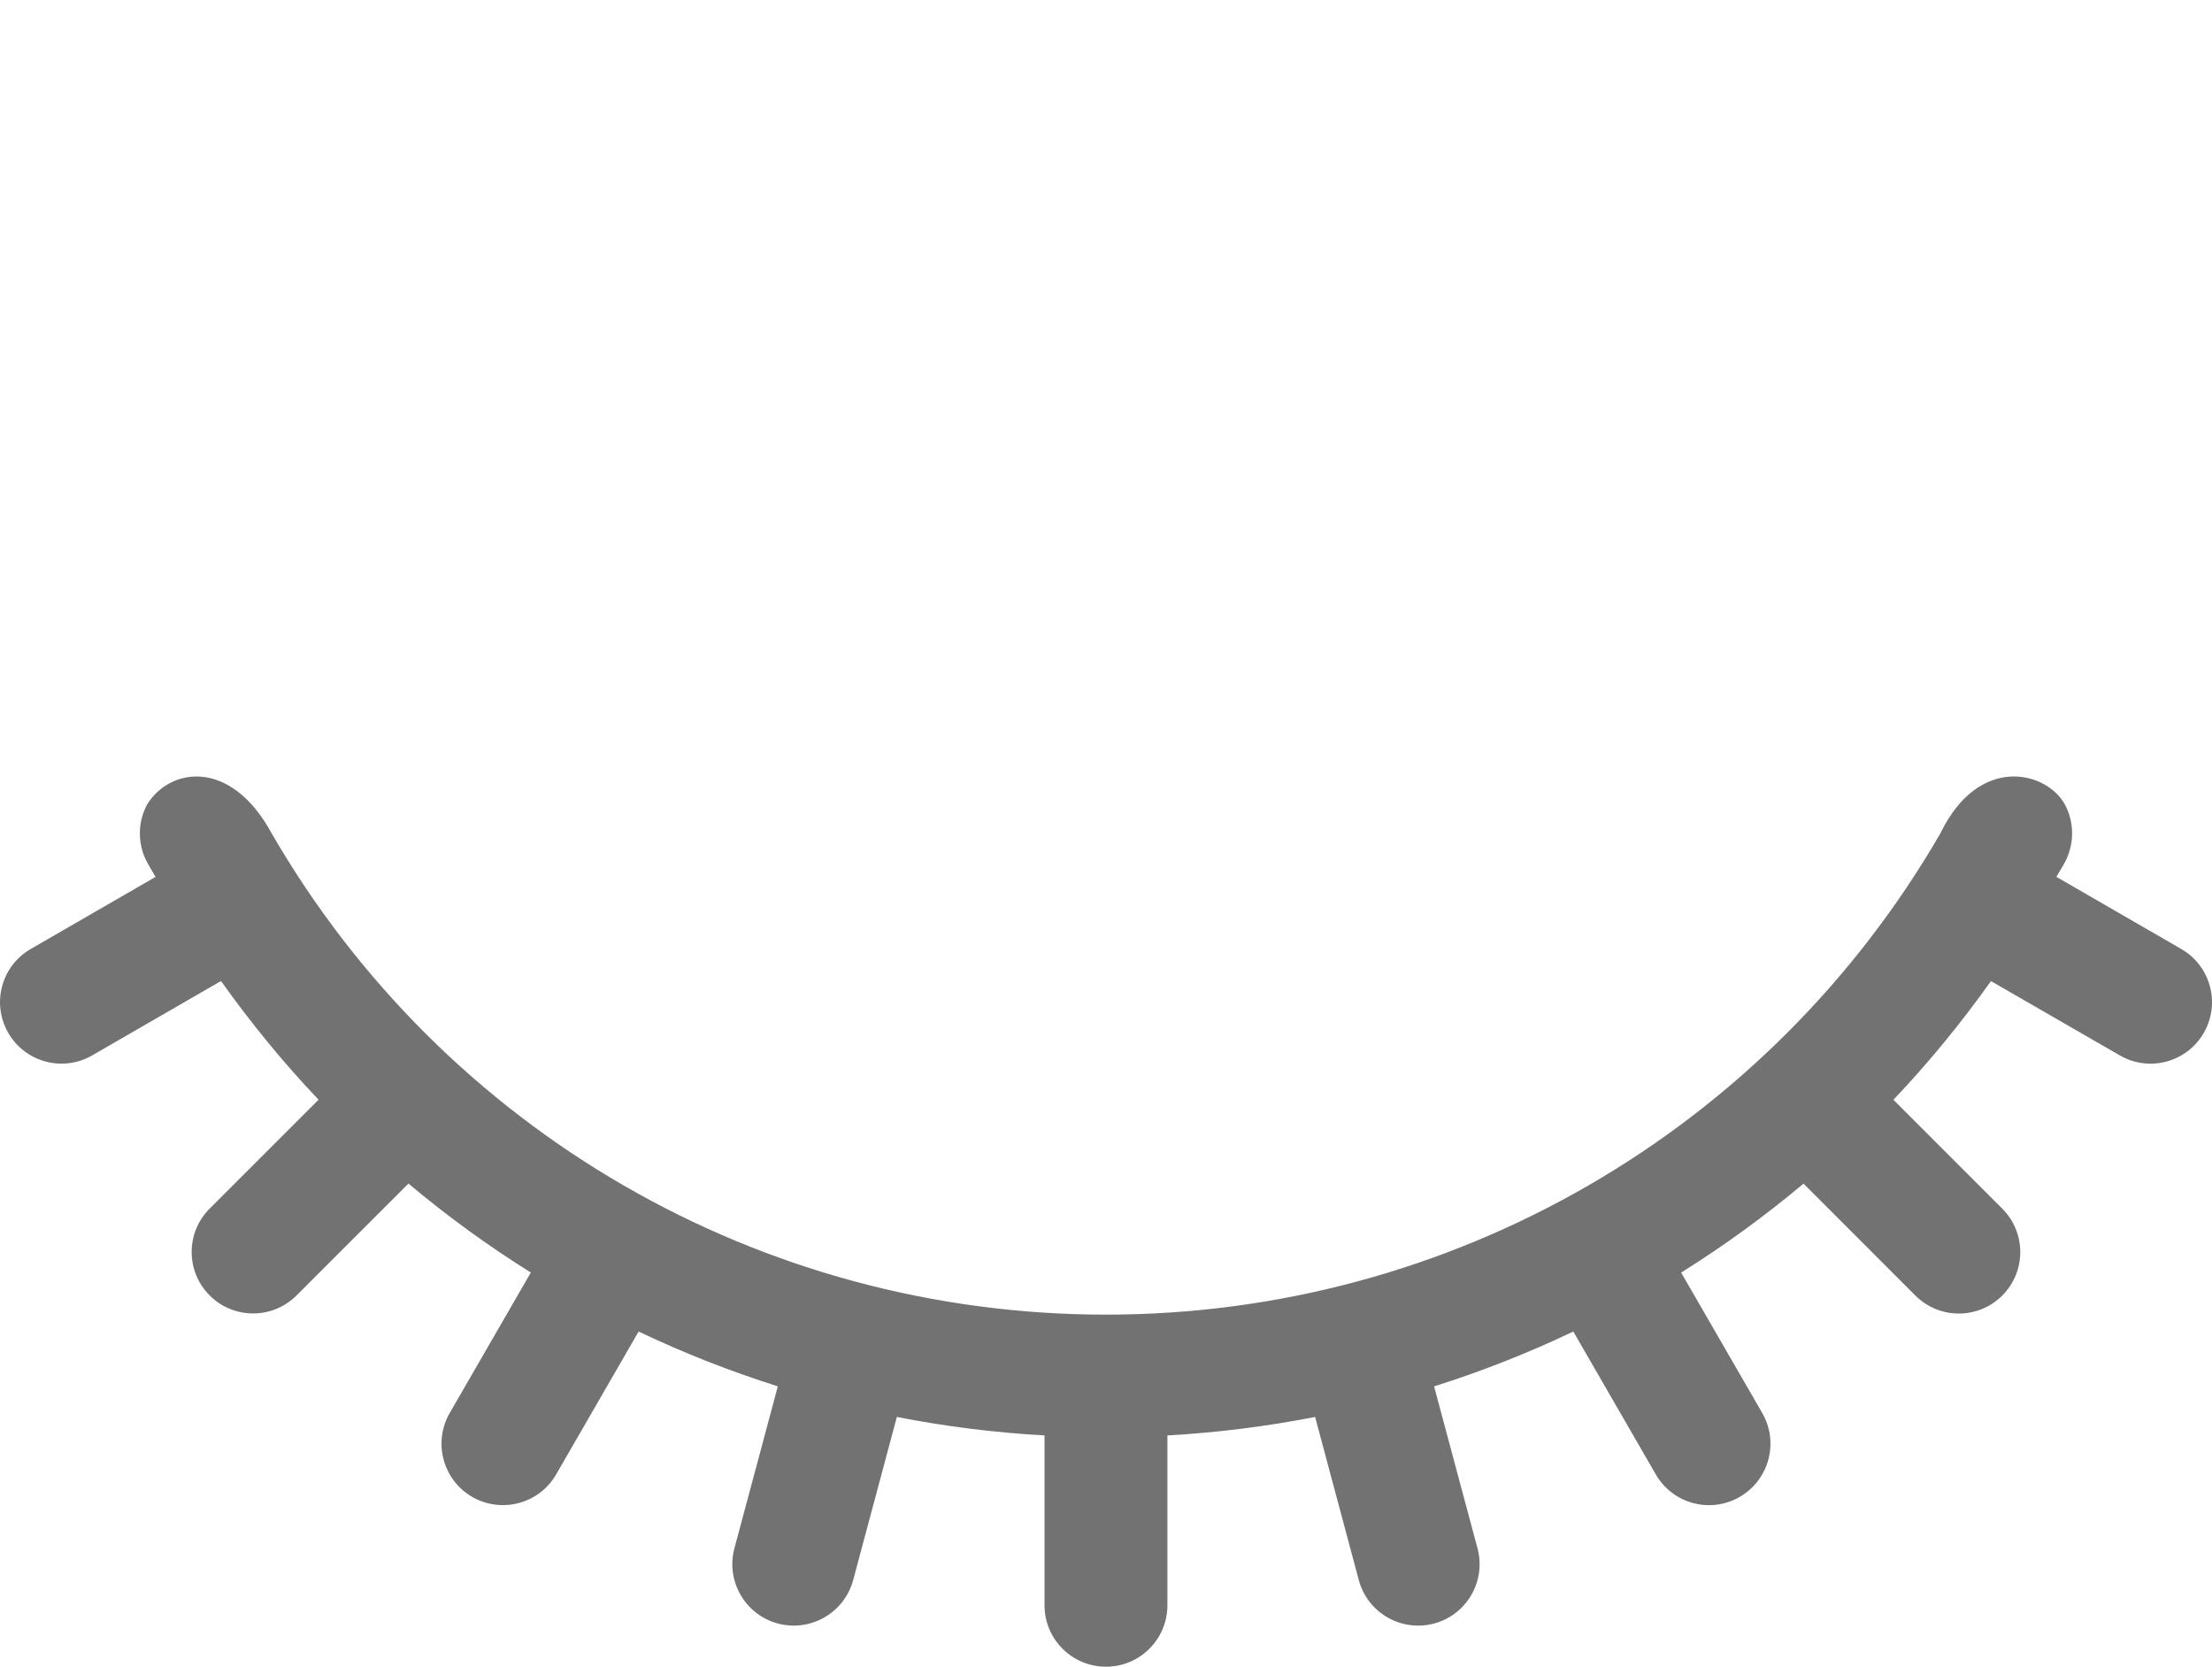 <?xml version="1.0" encoding="UTF-8" standalone="no"?>
<svg
   xmlns:dc="http://purl.org/dc/elements/1.1/"
   xmlns:cc="http://creativecommons.org/ns#"
   xmlns:rdf="http://www.w3.org/1999/02/22-rdf-syntax-ns#"
   xmlns:svg="http://www.w3.org/2000/svg"
   xmlns="http://www.w3.org/2000/svg"
   xmlns:sodipodi="http://sodipodi.sourceforge.net/DTD/sodipodi-0.dtd"
   xmlns:inkscape="http://www.inkscape.org/namespaces/inkscape"
   version="1.1"
   x="0px"
   y="0px"
   viewBox="0 0 90.001 67.814"
   enable-background="new 0 0 100 100"
   xml:space="preserve"
   id="svg10"
   sodipodi:docname="close.svg"
   inkscape:version="1.0.1 (3bc2e813f5, 2020-09-07)"
   width="90.001"
   height="67.814"><defs
     id="defs14" /><sodipodi:namedview
     pagecolor="#ffffff"
     bordercolor="#666666"
     borderopacity="1"
     objecttolerance="10"
     gridtolerance="10"
     guidetolerance="10"
     inkscape:pageopacity="0"
     inkscape:pageshadow="2"
     inkscape:window-width="1920"
     inkscape:window-height="1048"
     id="namedview12"
     showgrid="false"
     inkscape:zoom="6.7769114"
     inkscape:cx="42.722626"
     inkscape:cy="38.104401"
     inkscape:window-x="0"
     inkscape:window-y="0"
     inkscape:window-maximized="1"
     inkscape:current-layer="svg10"
     inkscape:document-rotation="0" /><path
     id="path2-7"
     d="m 5.986,32.729 c -0.394,0.736 -0.394,1.621 0,2.357 0.108,0.202 0.233,0.392 0.344,0.592 L 1.25,38.611 c -1.196,0.69 -1.604,2.218 -0.914,3.414 0.691,1.197 2.221,1.606 3.414,0.916 l 5.242,-3.027 c 1.218,1.711 2.54,3.327 3.969,4.83 L 8.531,49.174 c -0.977,0.976 -0.977,2.557 0,3.533 0.977,0.977 2.559,0.977 3.535,0 l 4.553,-4.551 c 1.577,1.322 3.238,2.533 4.979,3.619 l -3.299,5.713 c -0.69,1.196 -0.281,2.726 0.914,3.416 1.193,0.689 2.726,0.28 3.416,-0.916 l 3.355,-5.812 c 1.83,0.872 3.722,1.616 5.664,2.23 l -1.766,6.588 c -0.357,1.333 0.435,2.705 1.768,3.062 1.33,0.353 2.705,-0.434 3.064,-1.768 l 1.777,-6.637 c 1.968,0.385 3.975,0.638 6.008,0.752 v 6.91 c 0,1.381 1.119,2.5 2.5,2.5 1.381,0 2.5,-1.119 2.5,-2.5 v -6.91 c 2.034,-0.114 4.041,-0.367 6.01,-0.752 l 1.777,6.637 c 0.357,1.334 1.732,2.125 3.062,1.768 1.334,-0.357 2.125,-1.728 1.768,-3.062 l -1.766,-6.586 c 1.944,-0.615 3.833,-1.36 5.664,-2.232 l 3.357,5.814 c 0.69,1.196 2.219,1.606 3.414,0.914 1.196,-0.69 1.606,-2.218 0.916,-3.414 l -3.299,-5.713 c 1.74,-1.087 3.402,-2.297 4.979,-3.619 l 4.551,4.553 c 0.976,0.977 2.56,0.977 3.535,0 0.977,-0.976 0.977,-2.559 0,-3.535 l -4.428,-4.43 c 1.427,-1.503 2.751,-3.117 3.969,-4.828 L 86.25,42.941 c 1.198,0.693 2.727,0.28 3.416,-0.916 0.69,-1.196 0.28,-2.724 -0.916,-3.414 l -5.08,-2.934 c 0.111,-0.2 0.236,-0.39 0.344,-0.592 0.393,-0.736 0.393,-1.622 0,-2.357 -0.744,-1.348 -3.494,-2.062 -5.064,1.178 C 71.938,46.02 59.052,53.488 45,53.488 30.95,53.488 18.065,46.019 11.053,33.906 9.402,30.864 6.933,31.211 5.986,32.729 Z"
     sodipodi:nodetypes="cccccccccccccccccccccccsssccccccccccccccccccccccccscc"
     style="fill:#727272;fill-opacity:1" /></svg>
